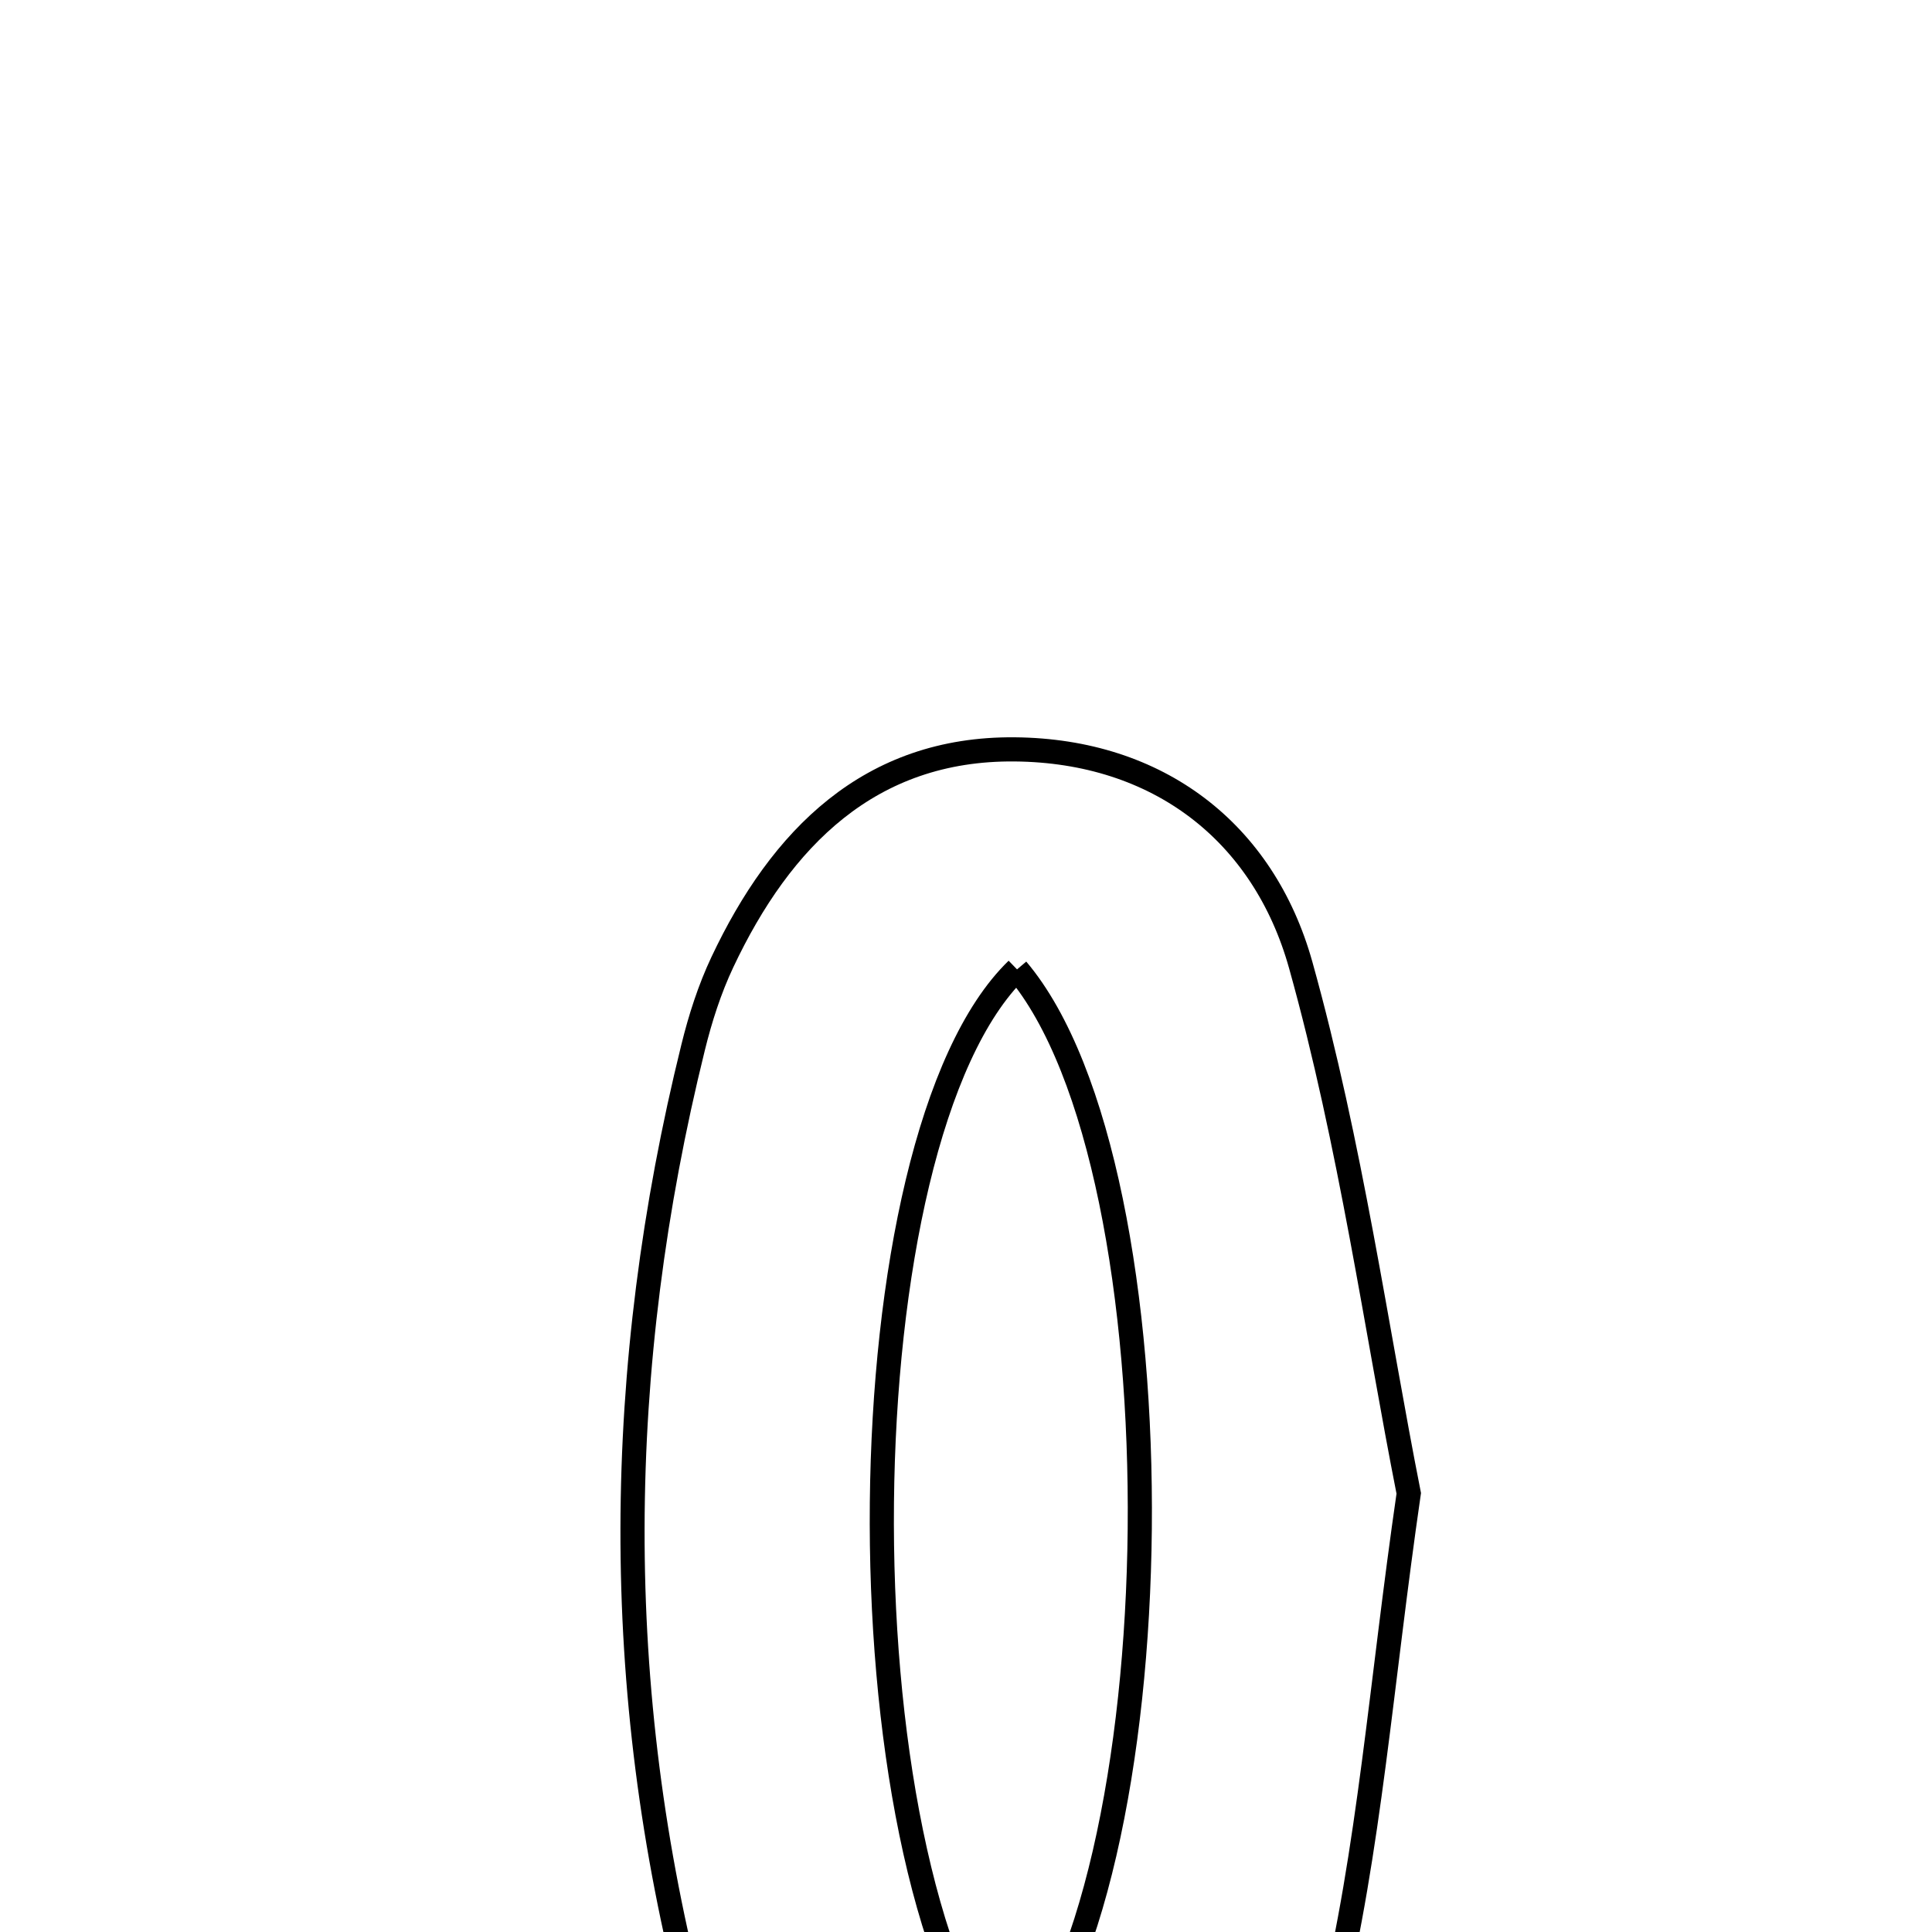<svg xmlns="http://www.w3.org/2000/svg" viewBox="0.0 0.0 24.0 24.0" height="200px" width="200px"><path fill="none" stroke="black" stroke-width=".3" stroke-opacity="1.0"  filling="0" d="M12.604 9.309 C14.387 9.325 15.696 10.337 16.158 11.988 C16.78 14.215 17.1 16.528 17.5 18.551 C17.156 20.918 17.012 22.984 16.528 24.966 C15.946 27.348 14.354 28.566 12.422 28.507 C10.603 28.451 9.24 27.3 8.622 24.946 C7.583 20.986 7.626 16.99 8.61 13.012 C8.699 12.65 8.815 12.288 8.974 11.951 C9.7 10.412 10.805 9.293 12.604 9.309"></path>
<path fill="none" stroke="black" stroke-width=".3" stroke-opacity="1.0"  filling="0" d="M12.634 12.042 C10.462 14.147 10.374 23.032 12.5 25.763 C14.645 23.526 14.733 14.52 12.634 12.042"></path></svg>